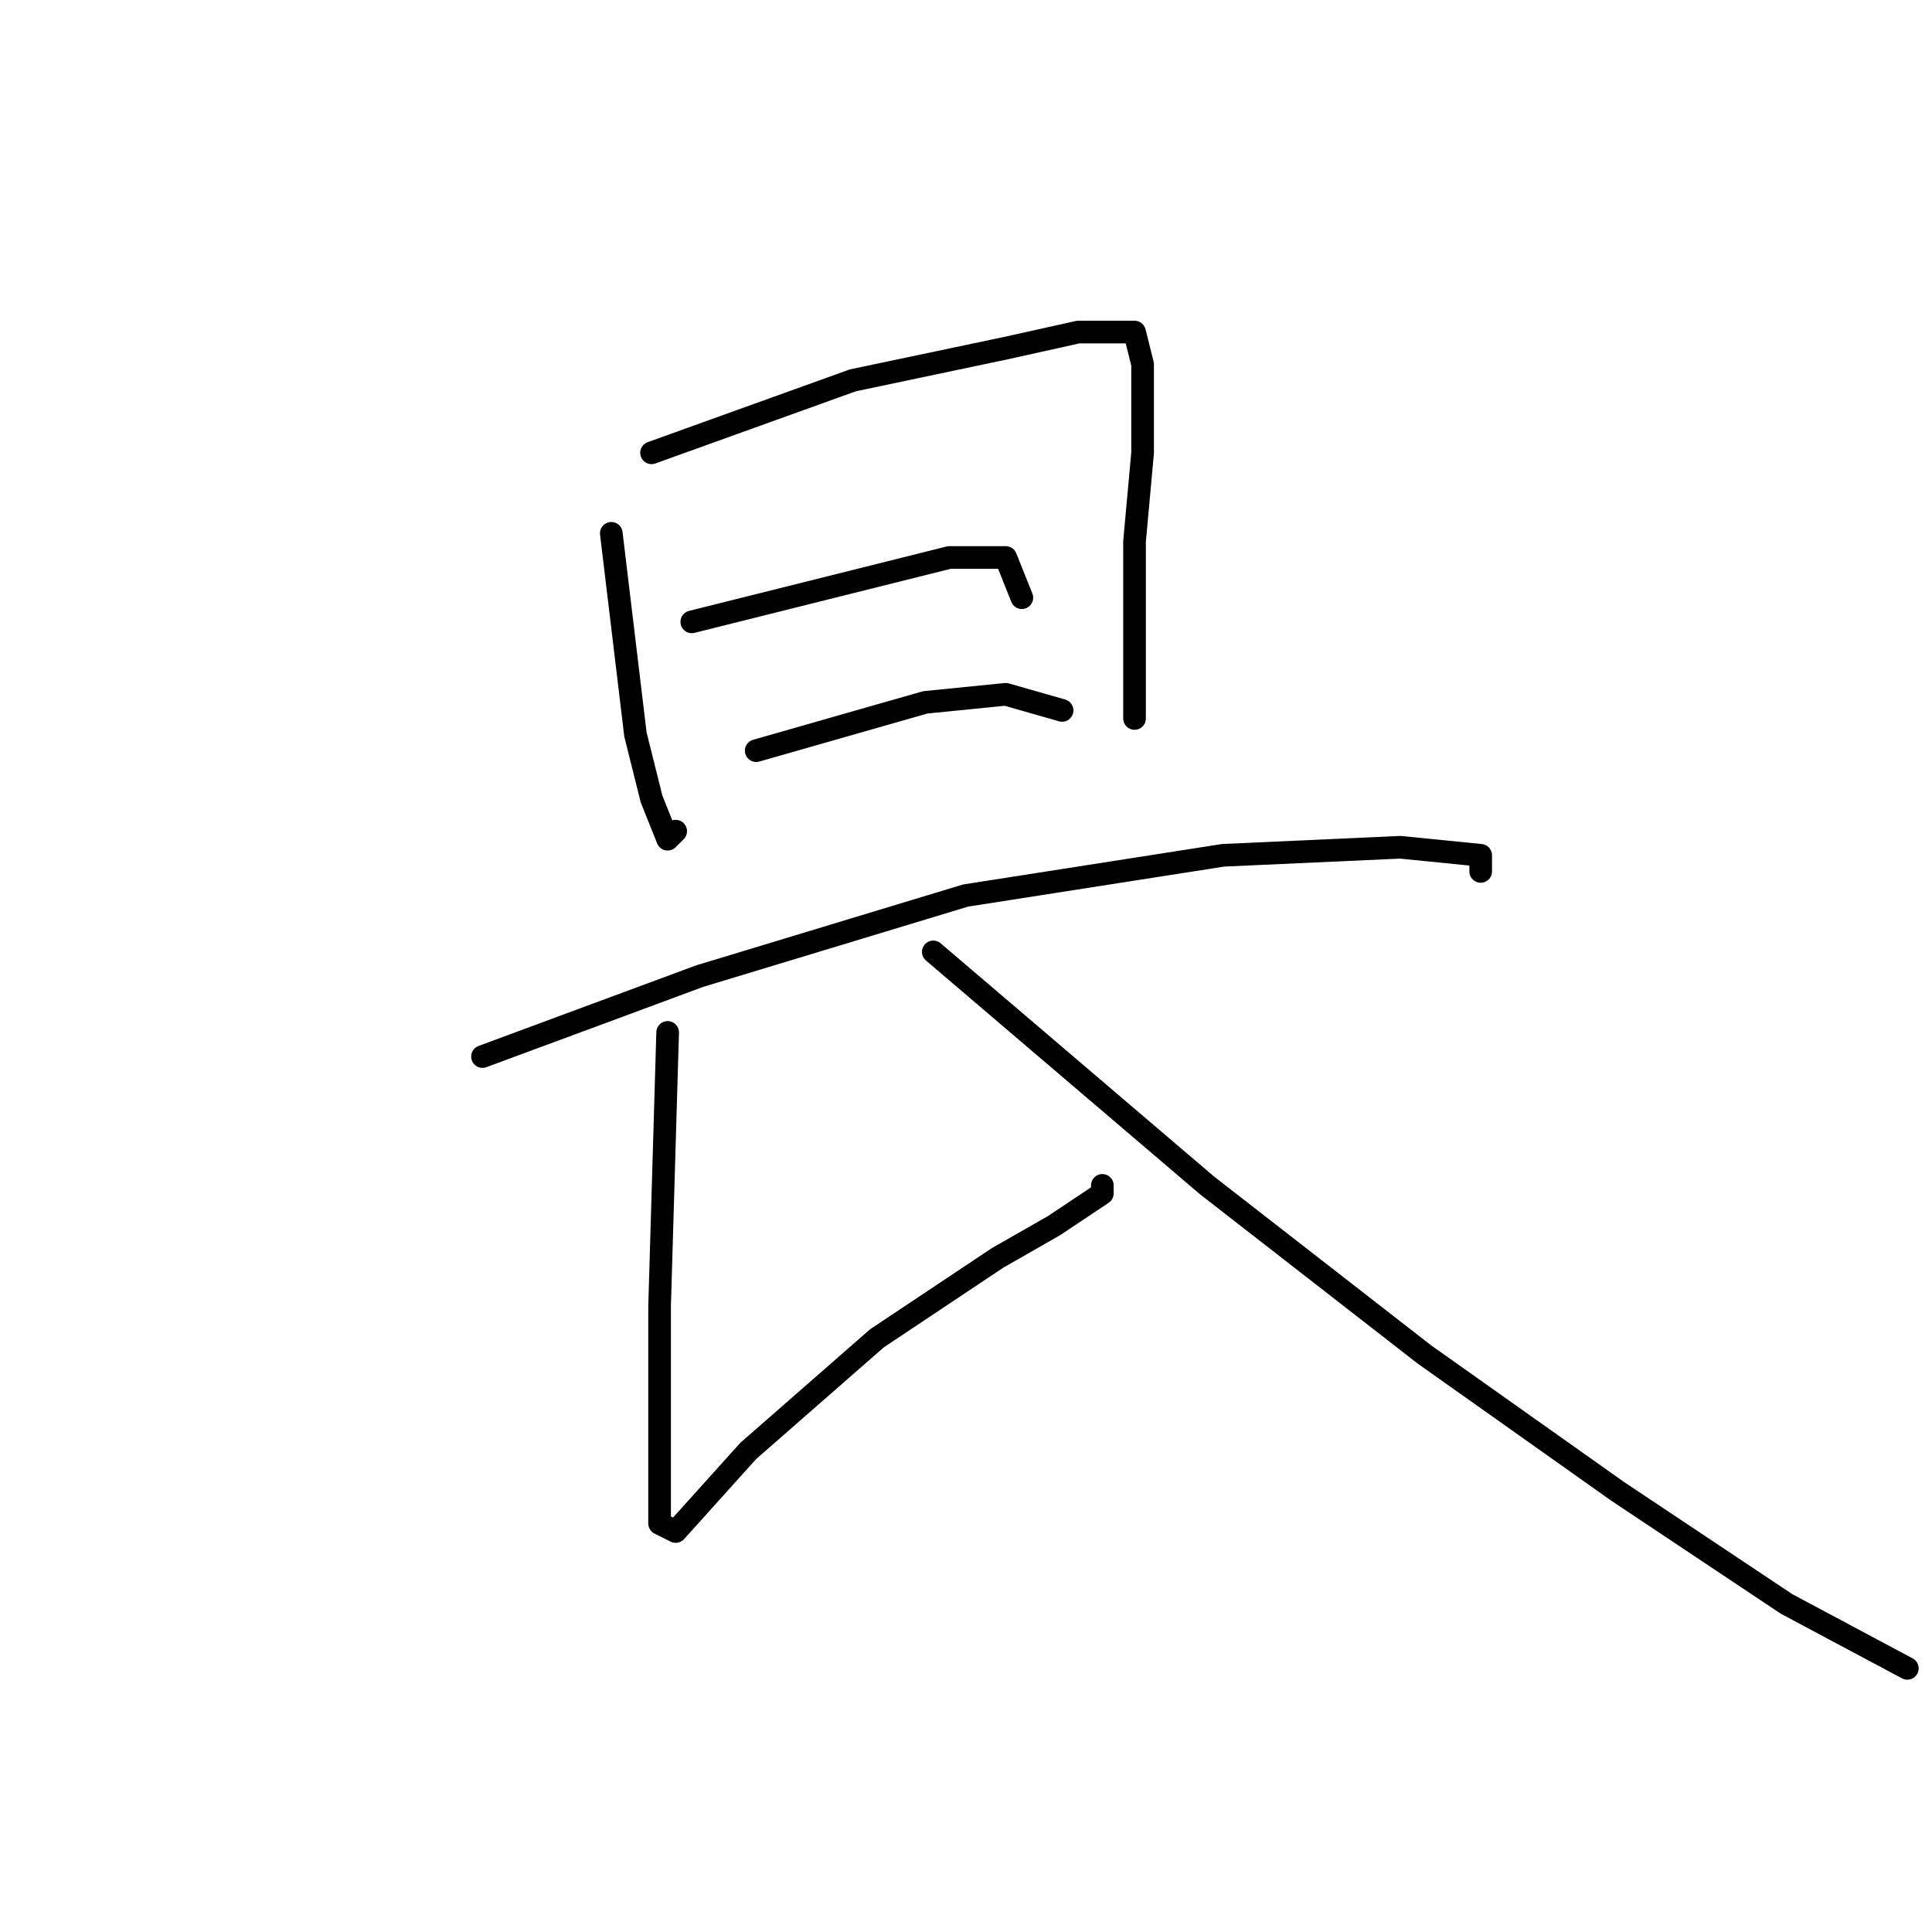 <?xml version="1.0" standalone="no"?>
    <svg width="256" height="256" xmlns="http://www.w3.org/2000/svg" version="1.1">
    <polyline stroke="black" stroke-width="3" stroke-linecap="round" fill="transparent" stroke-linejoin="round" points="81 70.667 84.2 97.333 86.333 105.867 88.467 111.2 89.533 110.133 89.533 110.133 " />
        <polyline stroke="black" stroke-width="3" stroke-linecap="round" fill="transparent" stroke-linejoin="round" points="86.333 60 113 50.4 133.267 46.133 142.867 44 147.133 44 150.333 44 151.4 48.267 151.4 60 150.333 71.733 150.333 81.333 150.333 88.8 150.333 94.133 150.333 95.2 150.333 95.2 " />
        <polyline stroke="black" stroke-width="3" stroke-linecap="round" fill="transparent" stroke-linejoin="round" points="91.667 82.4 125.8 73.867 133.267 73.867 135.4 79.2 135.4 79.2 " />
        <polyline stroke="black" stroke-width="3" stroke-linecap="round" fill="transparent" stroke-linejoin="round" points="100.2 99.467 122.6 93.067 133.267 92 140.733 94.133 140.733 94.133 " />
        <polyline stroke="black" stroke-width="3" stroke-linecap="round" fill="transparent" stroke-linejoin="round" points="63.933 140 92.733 129.333 127.933 118.667 162.067 113.333 185.533 112.267 196.2 113.333 196.2 115.467 196.2 115.467 " />
        <polyline stroke="black" stroke-width="3" stroke-linecap="round" fill="transparent" stroke-linejoin="round" points="88.467 136.8 87.4 173.067 87.4 181.6 87.4 193.333 87.4 198.667 87.4 201.867 89.533 202.933 99.133 192.267 116.2 177.333 132.2 166.667 139.667 162.4 146.067 158.133 146.067 157.067 146.067 157.067 " />
        <polyline stroke="black" stroke-width="3" stroke-linecap="round" fill="transparent" stroke-linejoin="round" points="123.667 126.133 159.933 157.067 188.733 179.467 214.333 197.6 236.733 212.533 252.733 221.067 252.733 221.067 " />
        </svg>